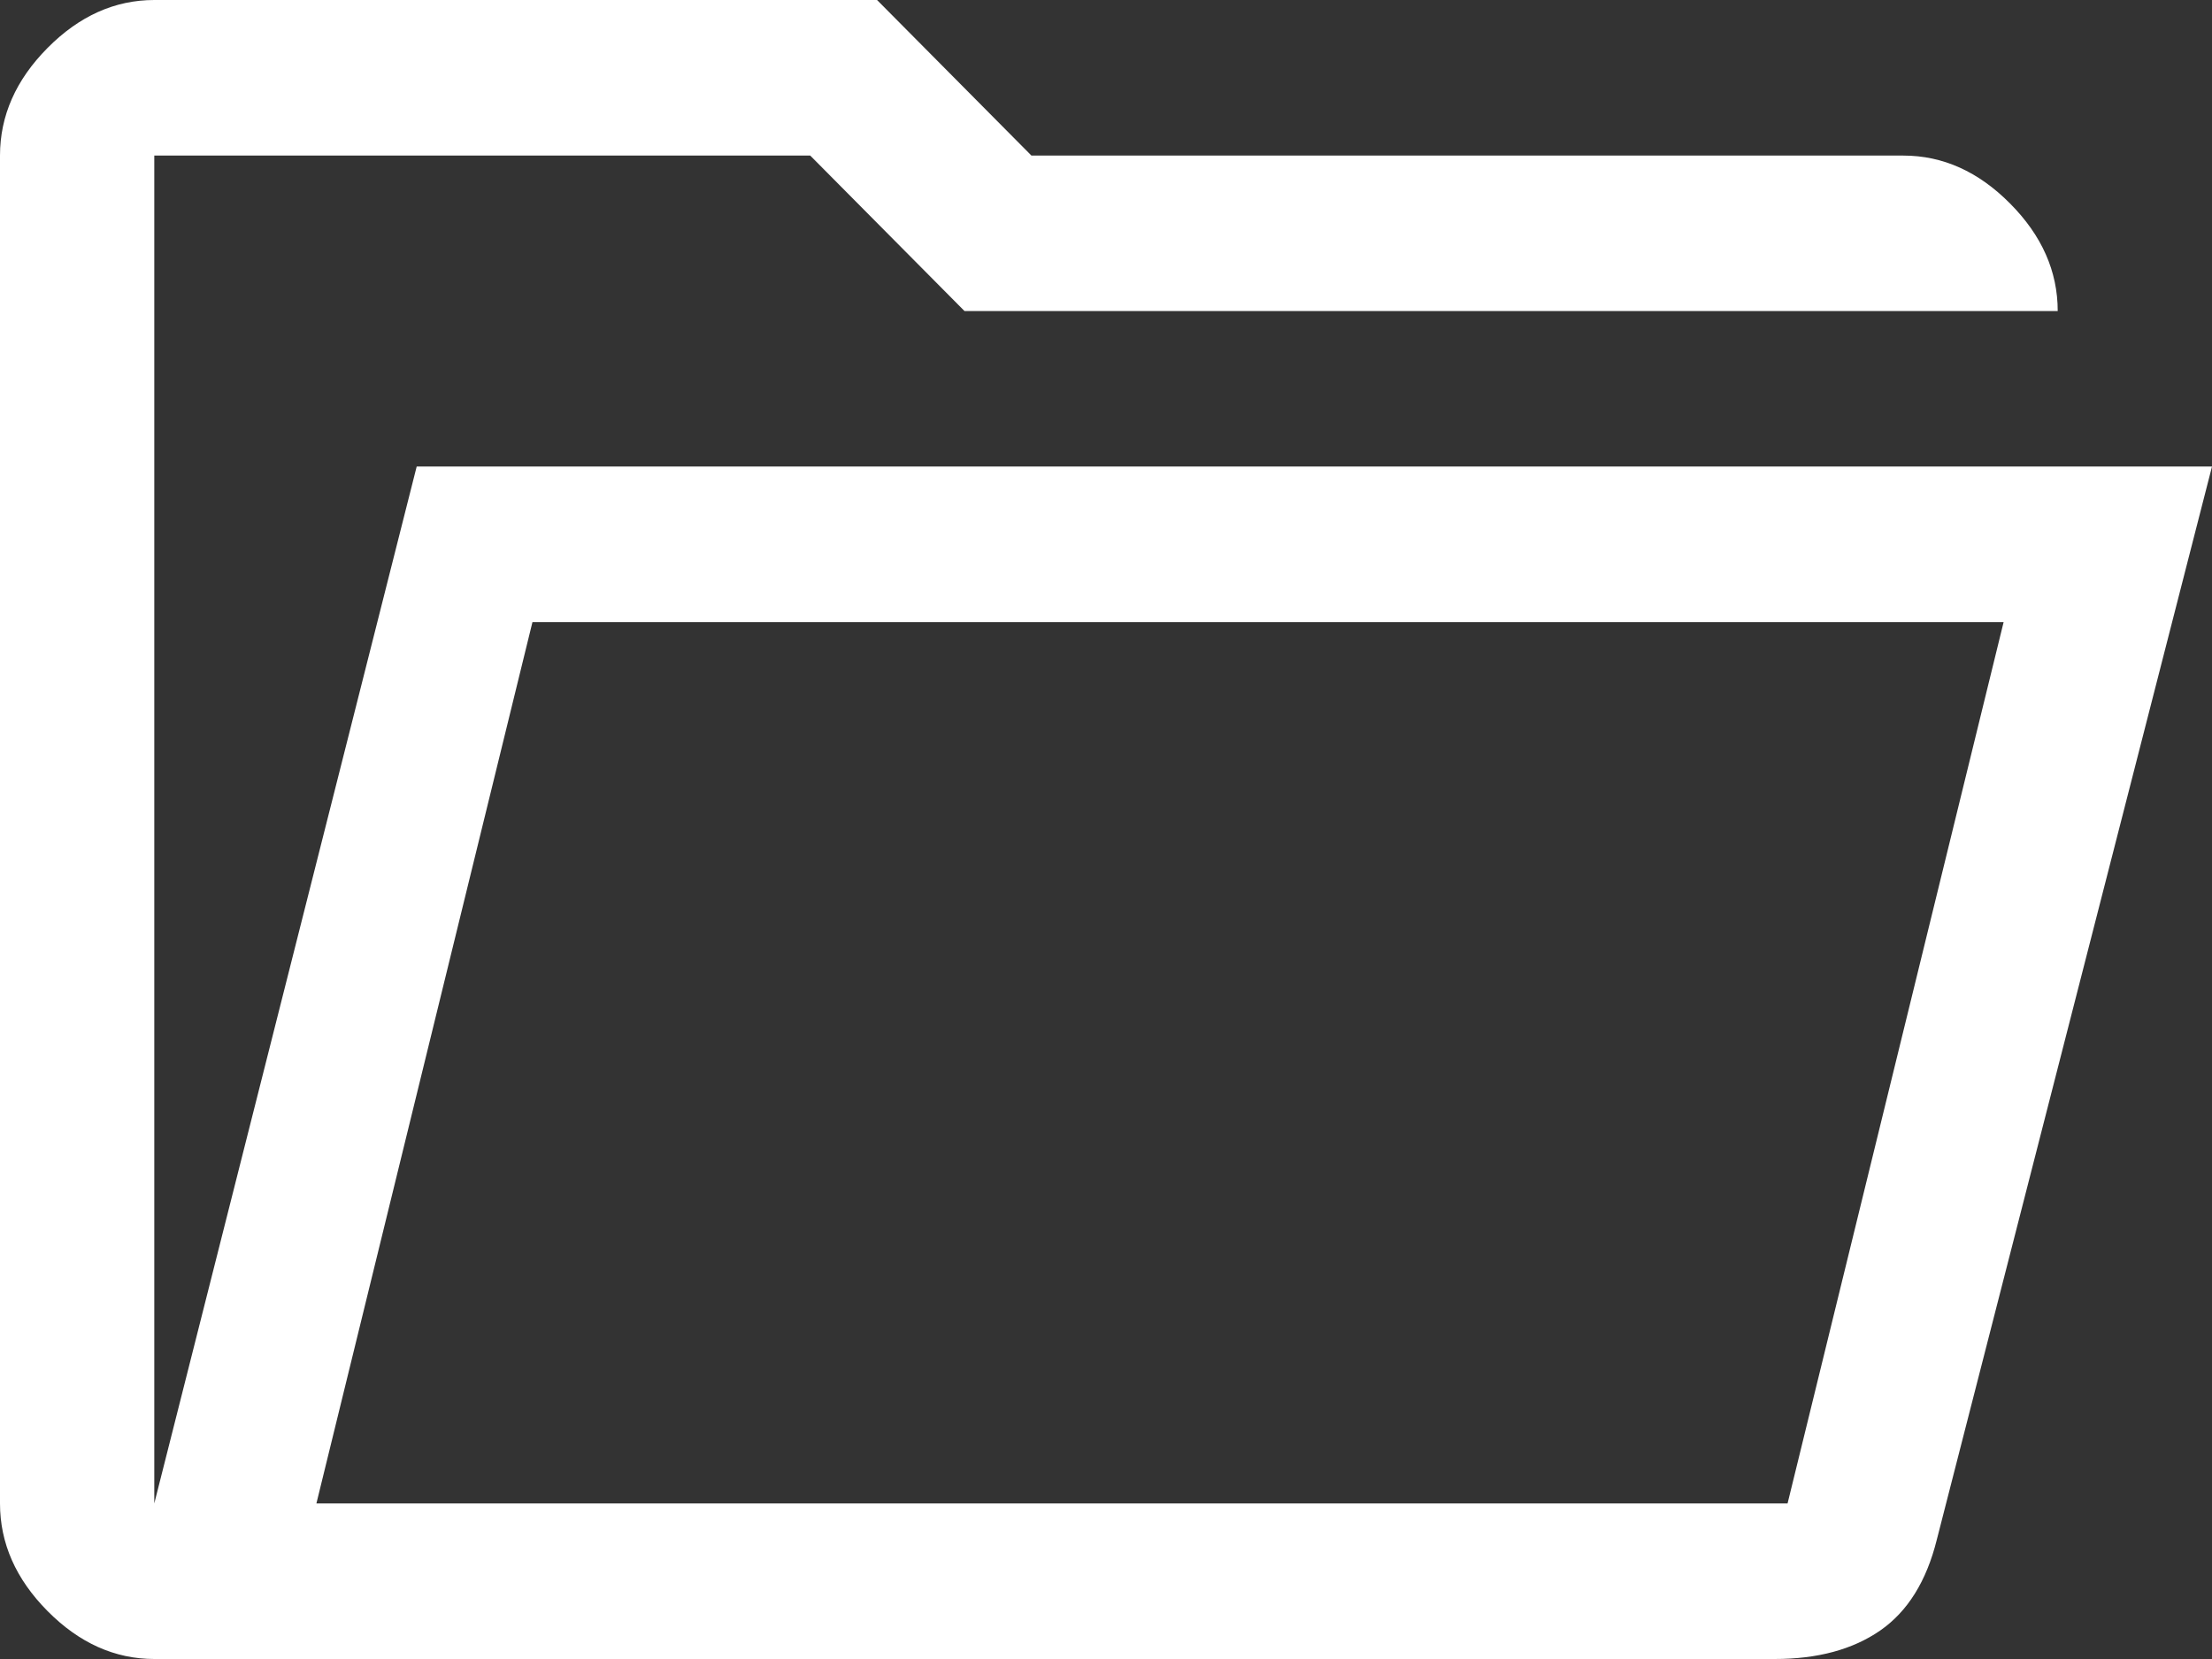 <svg width="24" height="18" viewBox="0 0 24 18" fill="none" xmlns="http://www.w3.org/2000/svg">
<rect x="0" y="0" width="24" height="18" fill="#333333" stroke="none"/>
<path d="M1.674 18C1.247 18 0.86 17.827 0.516 17.48C0.172 17.133 0 16.744 0 16.312V1.688C0 1.256 0.172 0.867 0.516 0.52C0.86 0.173 1.247 0 1.674 0H9.516L11.191 1.688H20.651C21.079 1.688 21.465 1.861 21.809 2.208C22.154 2.555 22.326 2.944 22.326 3.375H10.465L8.791 1.688H1.674V16.312L4.521 5.062H24L21.014 16.706C20.902 17.156 20.698 17.484 20.4 17.691C20.102 17.897 19.721 18 19.256 18H1.674ZM3.433 16.312H19.395L21.739 6.75H5.777L3.433 16.312ZM3.433 16.312L5.777 6.75L3.433 16.312ZM1.674 3.375V1.688V3.375Z" fill="white"/>
</svg>
